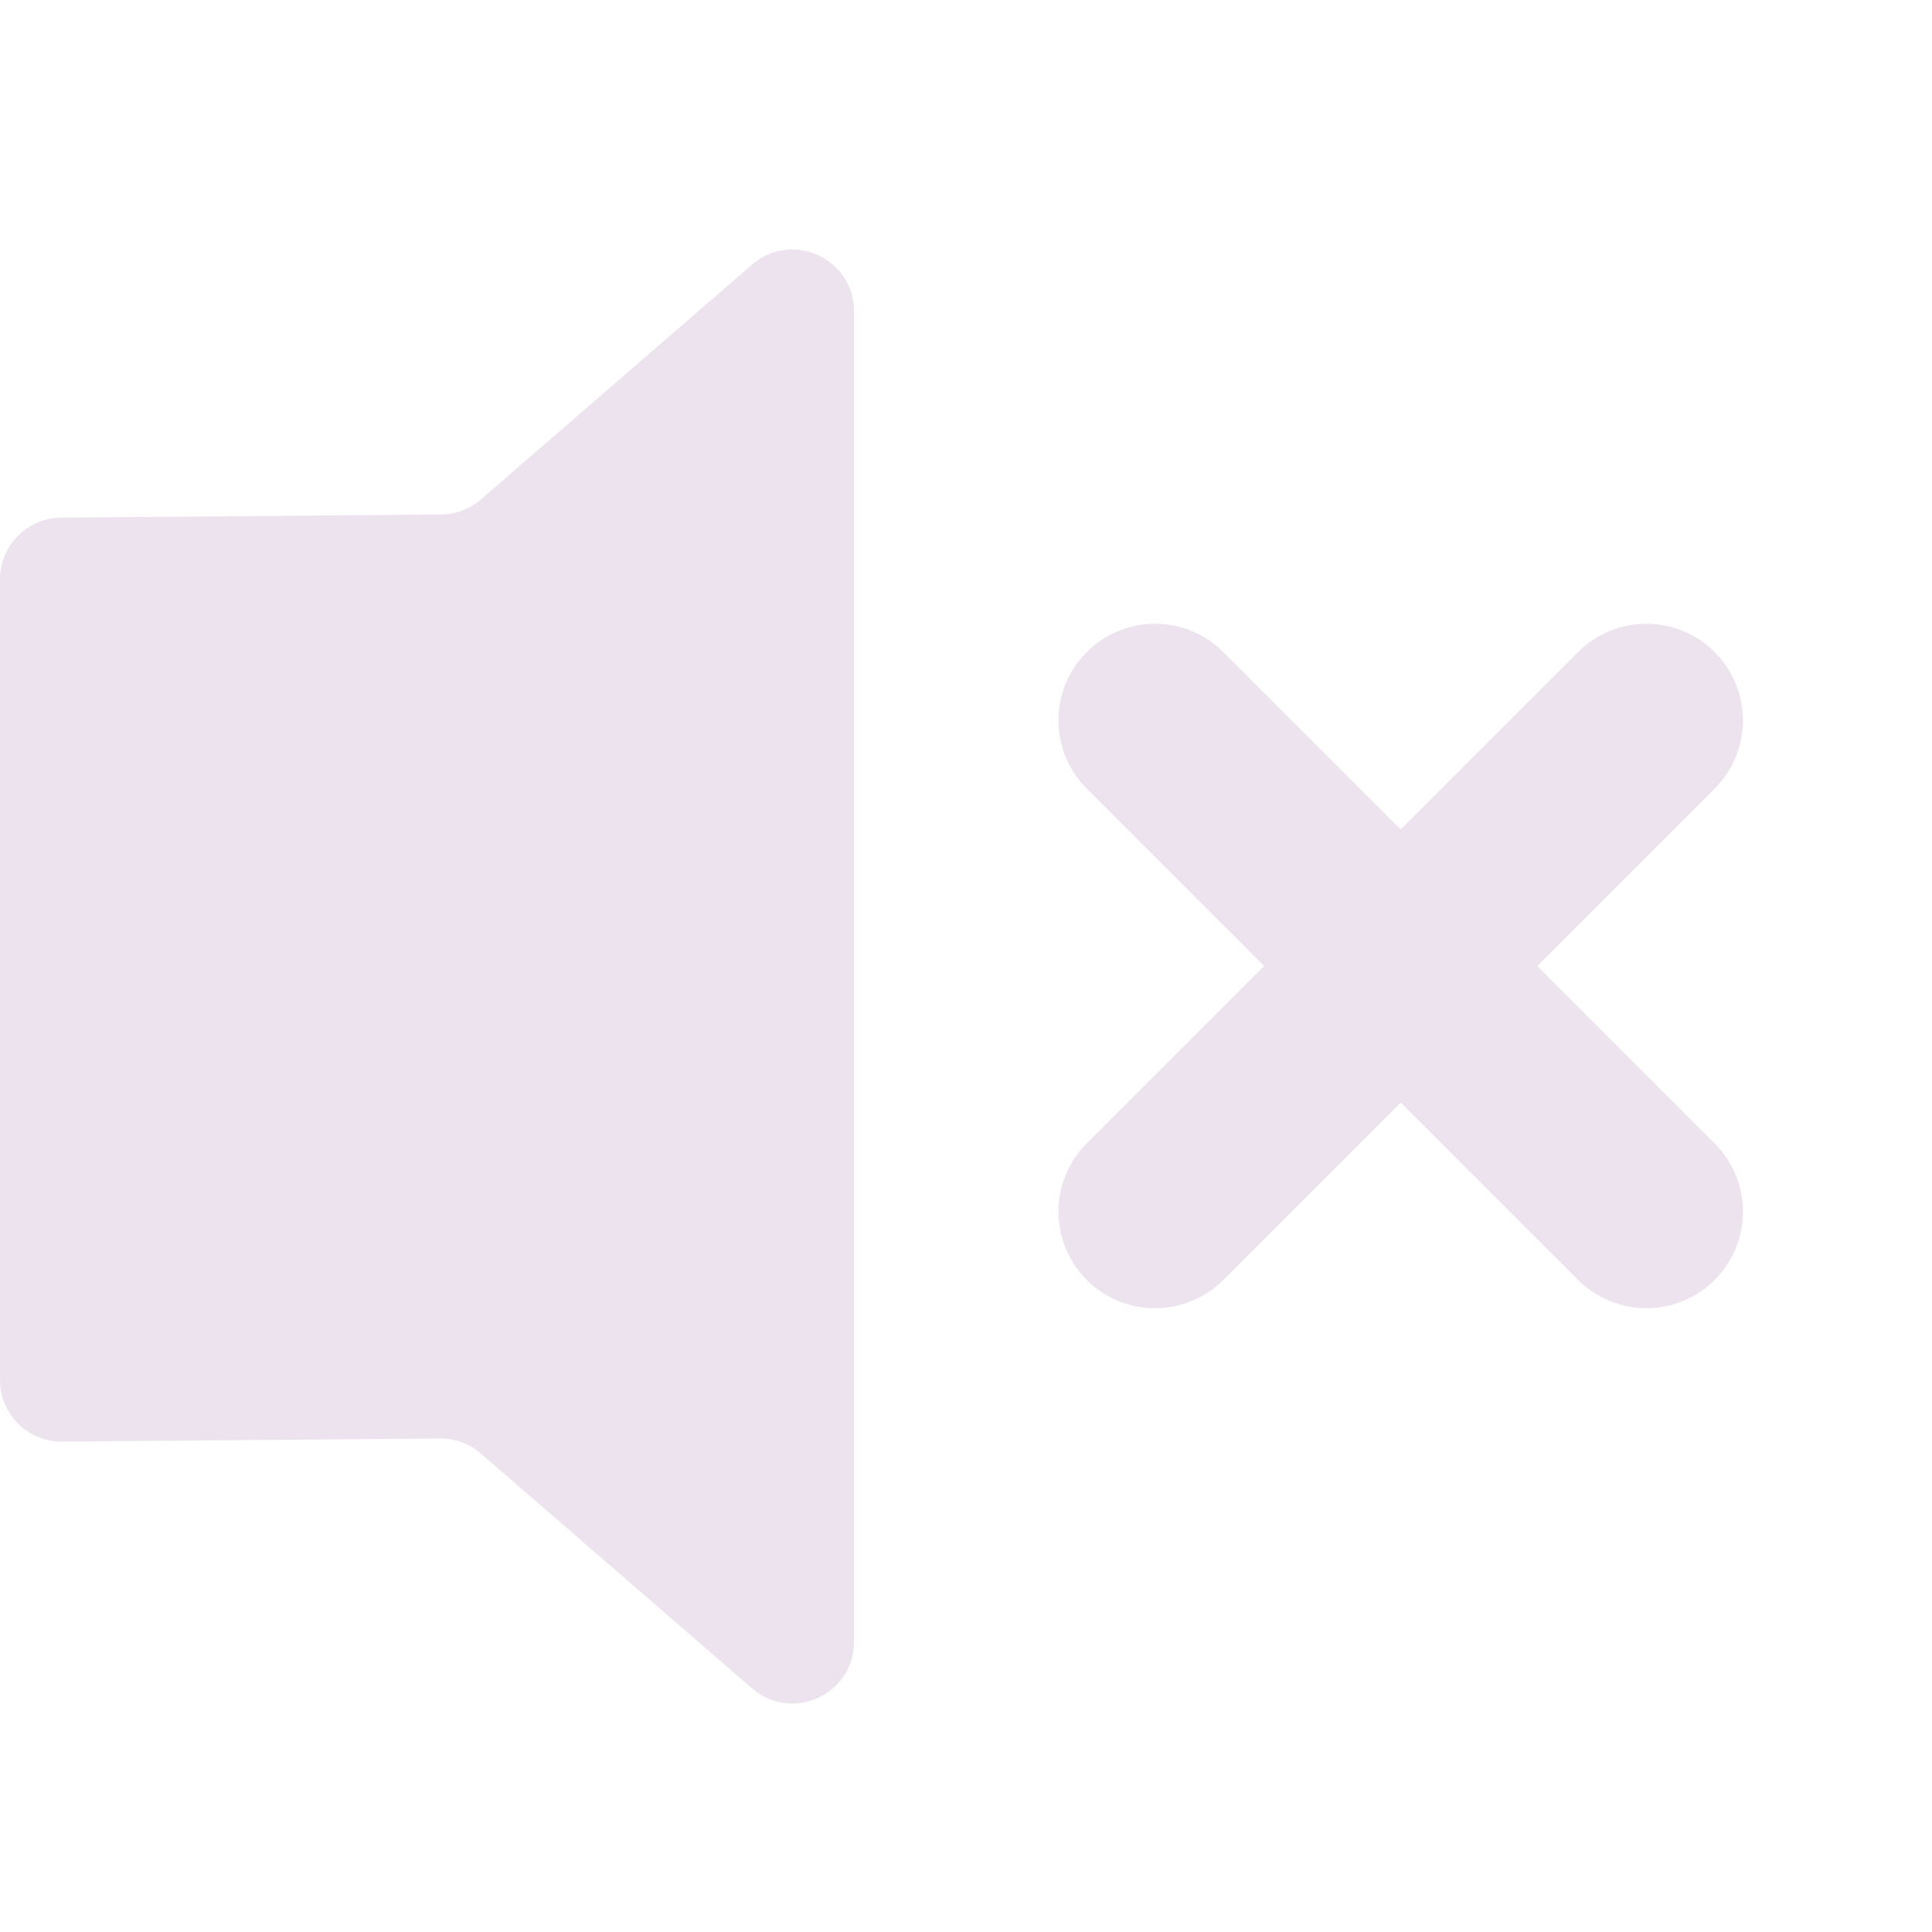 <svg width="40" height="40" viewBox="0 0 40 40" fill="none" xmlns="http://www.w3.org/2000/svg">
<path d="M9.955 30.094C9.724 29.893 9.427 29.783 9.12 29.783L1.275 29.847C0.571 29.847 0 29.276 0 28.572V11.993C0 11.288 0.571 10.717 1.275 10.717L9.12 10.652C9.427 10.652 9.724 10.542 9.955 10.341L15.571 5.478C16.397 4.763 17.681 5.349 17.681 6.442V33.993C17.681 35.086 16.397 35.673 15.571 34.957L9.955 30.094Z" fill="#EDE3EF"/>
<path d="M35.5 13.5C36.281 14.281 36.281 15.547 35.5 16.328L31.828 20L35.5 23.672C36.281 24.453 36.281 25.719 35.5 26.5C34.719 27.281 33.453 27.281 32.672 26.5L29 22.828L25.328 26.5C24.547 27.281 23.281 27.281 22.5 26.5C21.719 25.719 21.719 24.453 22.5 23.672L26.172 20L22.5 16.328C21.719 15.547 21.719 14.281 22.5 13.5C23.281 12.719 24.547 12.719 25.328 13.5L29 17.172L32.672 13.5C33.453 12.719 34.719 12.719 35.5 13.5Z" fill="#EDE3EF"/>
</svg>

